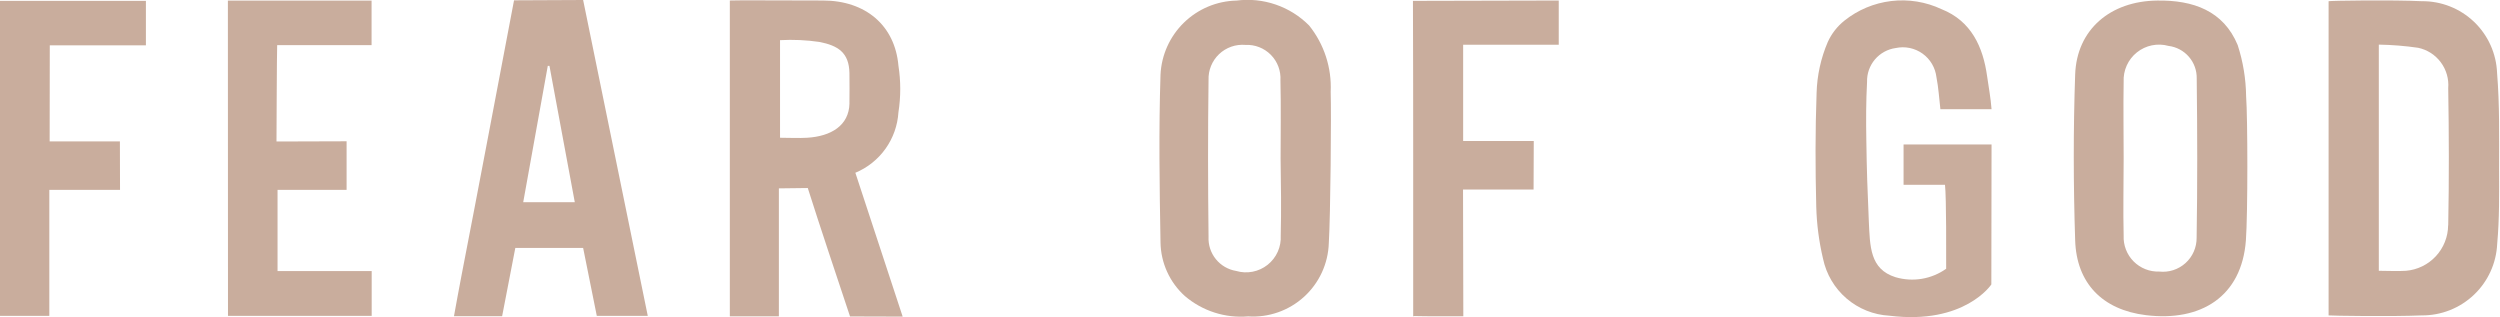 <svg width="1577" height="200" viewBox="0 0 1577 200" fill="none" xmlns="http://www.w3.org/2000/svg">
<g clip-path="url(#clip0_999_3938)">
<path fill-rule="evenodd" clip-rule="evenodd" d="M1576.44 106.387C1576.44 86.29 1576.79 66.026 1575.16 46.086C1574.71 33.823 1569.49 22.219 1560.61 13.751C1551.73 5.283 1539.89 0.62 1527.62 0.759C1509.27 -0.166 1470.21 0.417 1468.88 0.759V198.955C1470.21 199.196 1509.27 199.76 1527.62 198.955C1539.86 199.056 1551.66 194.403 1560.54 185.976C1569.43 177.55 1574.69 166.006 1575.23 153.776C1576.66 138.044 1576.48 122.183 1576.44 106.387ZM1544.28 142.141C1544.22 149.37 1541.46 156.315 1536.54 161.617C1531.63 166.919 1524.91 170.198 1517.71 170.812C1512.16 171.173 1506.47 170.812 1500.56 170.812V28.144C1508.88 28.282 1517.19 28.952 1525.42 30.151C1531.14 31.378 1536.2 34.641 1539.68 39.331C1543.17 44.022 1544.82 49.819 1544.34 55.64C1544.82 84.421 1544.9 113.323 1544.34 142.141H1544.28Z" fill="#C9AD9D"/>
<path fill-rule="evenodd" clip-rule="evenodd" d="M1411.53 28.412C1402.52 6.743 1383.41 0.01 1360.75 0.352C1331.27 0.676 1310 18.581 1309.01 47.02C1307.81 81.813 1307.88 116.68 1309.01 151.529C1309.82 178.563 1326.14 195.423 1353.63 198.798C1388.34 203.062 1414.07 187.099 1416.71 151.631C1417.96 134.687 1417.86 74.091 1416.85 60.745C1416.72 49.761 1414.92 38.86 1411.53 28.412ZM1385.63 150.031C1385.65 153.033 1385.03 156.006 1383.82 158.753C1382.61 161.499 1380.83 163.958 1378.6 165.968C1376.36 167.977 1373.73 169.491 1370.87 170.411C1368.02 171.33 1364.99 171.634 1362.01 171.302C1359.02 171.402 1356.04 170.883 1353.27 169.778C1350.49 168.673 1347.97 167.006 1345.86 164.881C1343.76 162.756 1342.12 160.219 1341.04 157.43C1339.96 154.641 1339.47 151.659 1339.6 148.671C1339.2 132.412 1339.6 116.135 1339.6 99.848C1339.6 83.765 1339.32 67.691 1339.6 51.608C1339.42 48.074 1340.08 44.548 1341.54 41.321C1342.99 38.094 1345.18 35.257 1347.95 33.045C1350.71 30.834 1353.96 29.309 1357.42 28.599C1360.89 27.888 1364.47 28.011 1367.88 28.958C1372.87 29.567 1377.46 32.008 1380.75 35.807C1384.04 39.607 1385.8 44.493 1385.69 49.517C1386.09 83.034 1386.17 116.588 1385.63 150.031Z" fill="#C9AD9D"/>
<path fill-rule="evenodd" clip-rule="evenodd" d="M825.801 16.084C819.885 10.126 812.678 5.609 804.738 2.883C796.797 0.157 788.336 -0.706 780.008 0.361C767.585 0.63 755.727 5.601 746.826 14.271C737.926 22.941 732.646 34.665 732.051 47.075C730.904 82.331 731.432 117.642 732.051 152.934C732.152 159.317 733.566 165.61 736.204 171.422C738.842 177.234 742.649 182.441 747.386 186.719C752.865 191.398 759.218 194.945 766.076 197.153C772.934 199.361 780.163 200.187 787.343 199.584C793.743 199.993 800.16 199.11 806.213 196.99C812.265 194.869 817.83 191.553 822.575 187.239C827.321 182.925 831.151 177.702 833.837 171.878C836.524 166.055 838.012 159.751 838.213 153.341C839.295 135.769 839.841 72.065 839.397 57.868C840.103 42.75 835.268 27.892 825.801 16.084ZM807.876 148.532C808.087 152.052 807.447 155.57 806.011 158.79C804.575 162.01 802.384 164.837 799.624 167.032C796.864 169.226 793.616 170.724 790.155 171.398C786.694 172.072 783.122 171.903 779.74 170.904C774.709 170.075 770.158 167.427 766.952 163.463C763.746 159.498 762.109 154.494 762.352 149.401C761.972 116.44 761.908 83.441 762.352 50.442C762.242 47.412 762.778 44.393 763.922 41.586C765.066 38.778 766.794 36.245 768.99 34.155C771.186 32.065 773.801 30.465 776.662 29.46C779.523 28.456 782.564 28.07 785.585 28.329C788.552 28.182 791.516 28.664 794.284 29.741C797.052 30.818 799.561 32.468 801.648 34.581C803.735 36.694 805.353 39.224 806.396 42.004C807.439 44.785 807.883 47.755 807.7 50.719C808.098 67.2 807.802 83.681 807.802 100.162C808.042 116.319 808.283 132.421 807.885 148.523L807.876 148.532Z" fill="#C9AD9D"/>
<path fill-rule="evenodd" clip-rule="evenodd" d="M891.285 0.546C891.525 62.234 891.424 137.221 891.442 198.863C891.442 200.232 891.165 199.344 892.108 199.362C901.514 199.584 913.029 199.501 923.065 199.501L922.88 119.566H967.378L967.498 88.935H922.954V28.218H983.258V0.324L891.285 0.546Z" fill="#C9AD9D"/>
<path fill-rule="evenodd" clip-rule="evenodd" d="M1256.27 91.145H1200.77V116.569H1226.9C1227.82 124.606 1227.64 161.526 1227.64 169.526C1223.07 172.78 1217.81 174.95 1212.28 175.873C1206.74 176.796 1201.07 176.447 1195.68 174.853C1179.48 169.767 1179.6 155.496 1178.84 139.274C1177.98 119.639 1177.56 108.079 1177.28 88.407C1177.07 76.144 1177.07 63.889 1177.74 51.663C1177.59 46.498 1179.36 41.46 1182.69 37.517C1186.03 33.574 1190.71 31.003 1195.83 30.299C1198.74 29.674 1201.75 29.665 1204.66 30.271C1207.57 30.877 1210.32 32.085 1212.74 33.818C1215.16 35.551 1217.19 37.771 1218.7 40.334C1220.21 42.898 1221.16 45.748 1221.51 48.703C1222.81 55.297 1223.2 62.049 1224 68.902H1256.27C1255.72 61.642 1254.42 54.835 1253.49 48.222C1250.92 29.512 1243.44 13.226 1224.69 5.771C1214.82 1.137 1203.84 -0.638 1193.01 0.649C1182.18 1.935 1171.93 6.231 1163.42 13.05C1158.93 16.639 1155.35 21.24 1152.97 26.479C1148.62 36.618 1146.23 47.487 1145.91 58.516C1145.04 82.433 1145.09 106.414 1145.69 130.331C1145.98 141.409 1147.42 152.427 1149.97 163.209C1152.02 172.97 1157.23 181.783 1164.8 188.281C1172.37 194.778 1181.87 198.599 1191.83 199.149C1239.3 205.041 1256.14 179.431 1256.14 179.431L1256.27 91.145Z" fill="#C9AD9D"/>
<path fill-rule="evenodd" clip-rule="evenodd" d="M324.257 0.203C313.565 56.278 302.003 117.78 291.108 173.854C289.48 182.252 287.972 190.677 286.363 199.464H316.737C319.512 185.036 322.287 170.645 325.061 156.393H367.839C370.715 170.682 373.564 184.916 376.459 199.26H408.618C394.929 132.671 381.398 66.469 367.839 0C355.093 0 324.257 0.203 324.257 0.203ZM330.047 127.547L345.548 41.535H346.593L362.576 127.547H330.047Z" fill="#C9AD9D"/>
<path fill-rule="evenodd" clip-rule="evenodd" d="M143.815 199.261H234.457V170.979H175.077V119.779H218.631V89.12C205.932 89.12 187.277 89.258 174.411 89.258C174.411 89.258 174.633 32.315 174.837 28.477H234.392V0.38H143.75L143.815 199.261Z" fill="#C9AD9D"/>
<path fill-rule="evenodd" clip-rule="evenodd" d="M0 199.242H31.114V119.788H75.713L75.63 89.175H31.318L31.401 28.578H92.038V0.564H0V199.242Z" fill="#C9AD9D"/>
<path fill-rule="evenodd" clip-rule="evenodd" d="M539.475 109.022C547.138 105.846 553.755 100.584 558.574 93.832C563.393 87.081 566.22 79.113 566.732 70.835C568.257 61.084 568.257 51.156 566.732 41.406C564.522 16.083 546.023 0.324 519.071 0.324C500.277 0.324 461.727 0.083 460.376 0.324V199.528H491.315V118.825C495.939 118.825 509.545 118.603 509.545 118.603C517.166 142.724 528.256 175.686 536.201 199.621C536.201 199.621 558.51 199.722 569.405 199.722C559.962 170.922 548.243 135.408 539.577 109.04L539.475 109.022ZM535.849 65.202C535.572 79.269 524.094 85.984 509.212 86.89C503.607 87.232 497.956 86.89 492.045 86.89V25.332C500.35 24.875 508.678 25.253 516.907 26.46C528.505 28.735 535.6 33.091 535.822 46.076C535.905 50.035 535.905 62.011 535.822 65.212L535.849 65.202Z" fill="#C9AD9D"/>
</g>
<defs>
<clipPath id="clip0_999_3938">
<rect width="1576.47" height="200" fill="white"/>
</clipPath>
</defs>
</svg>
